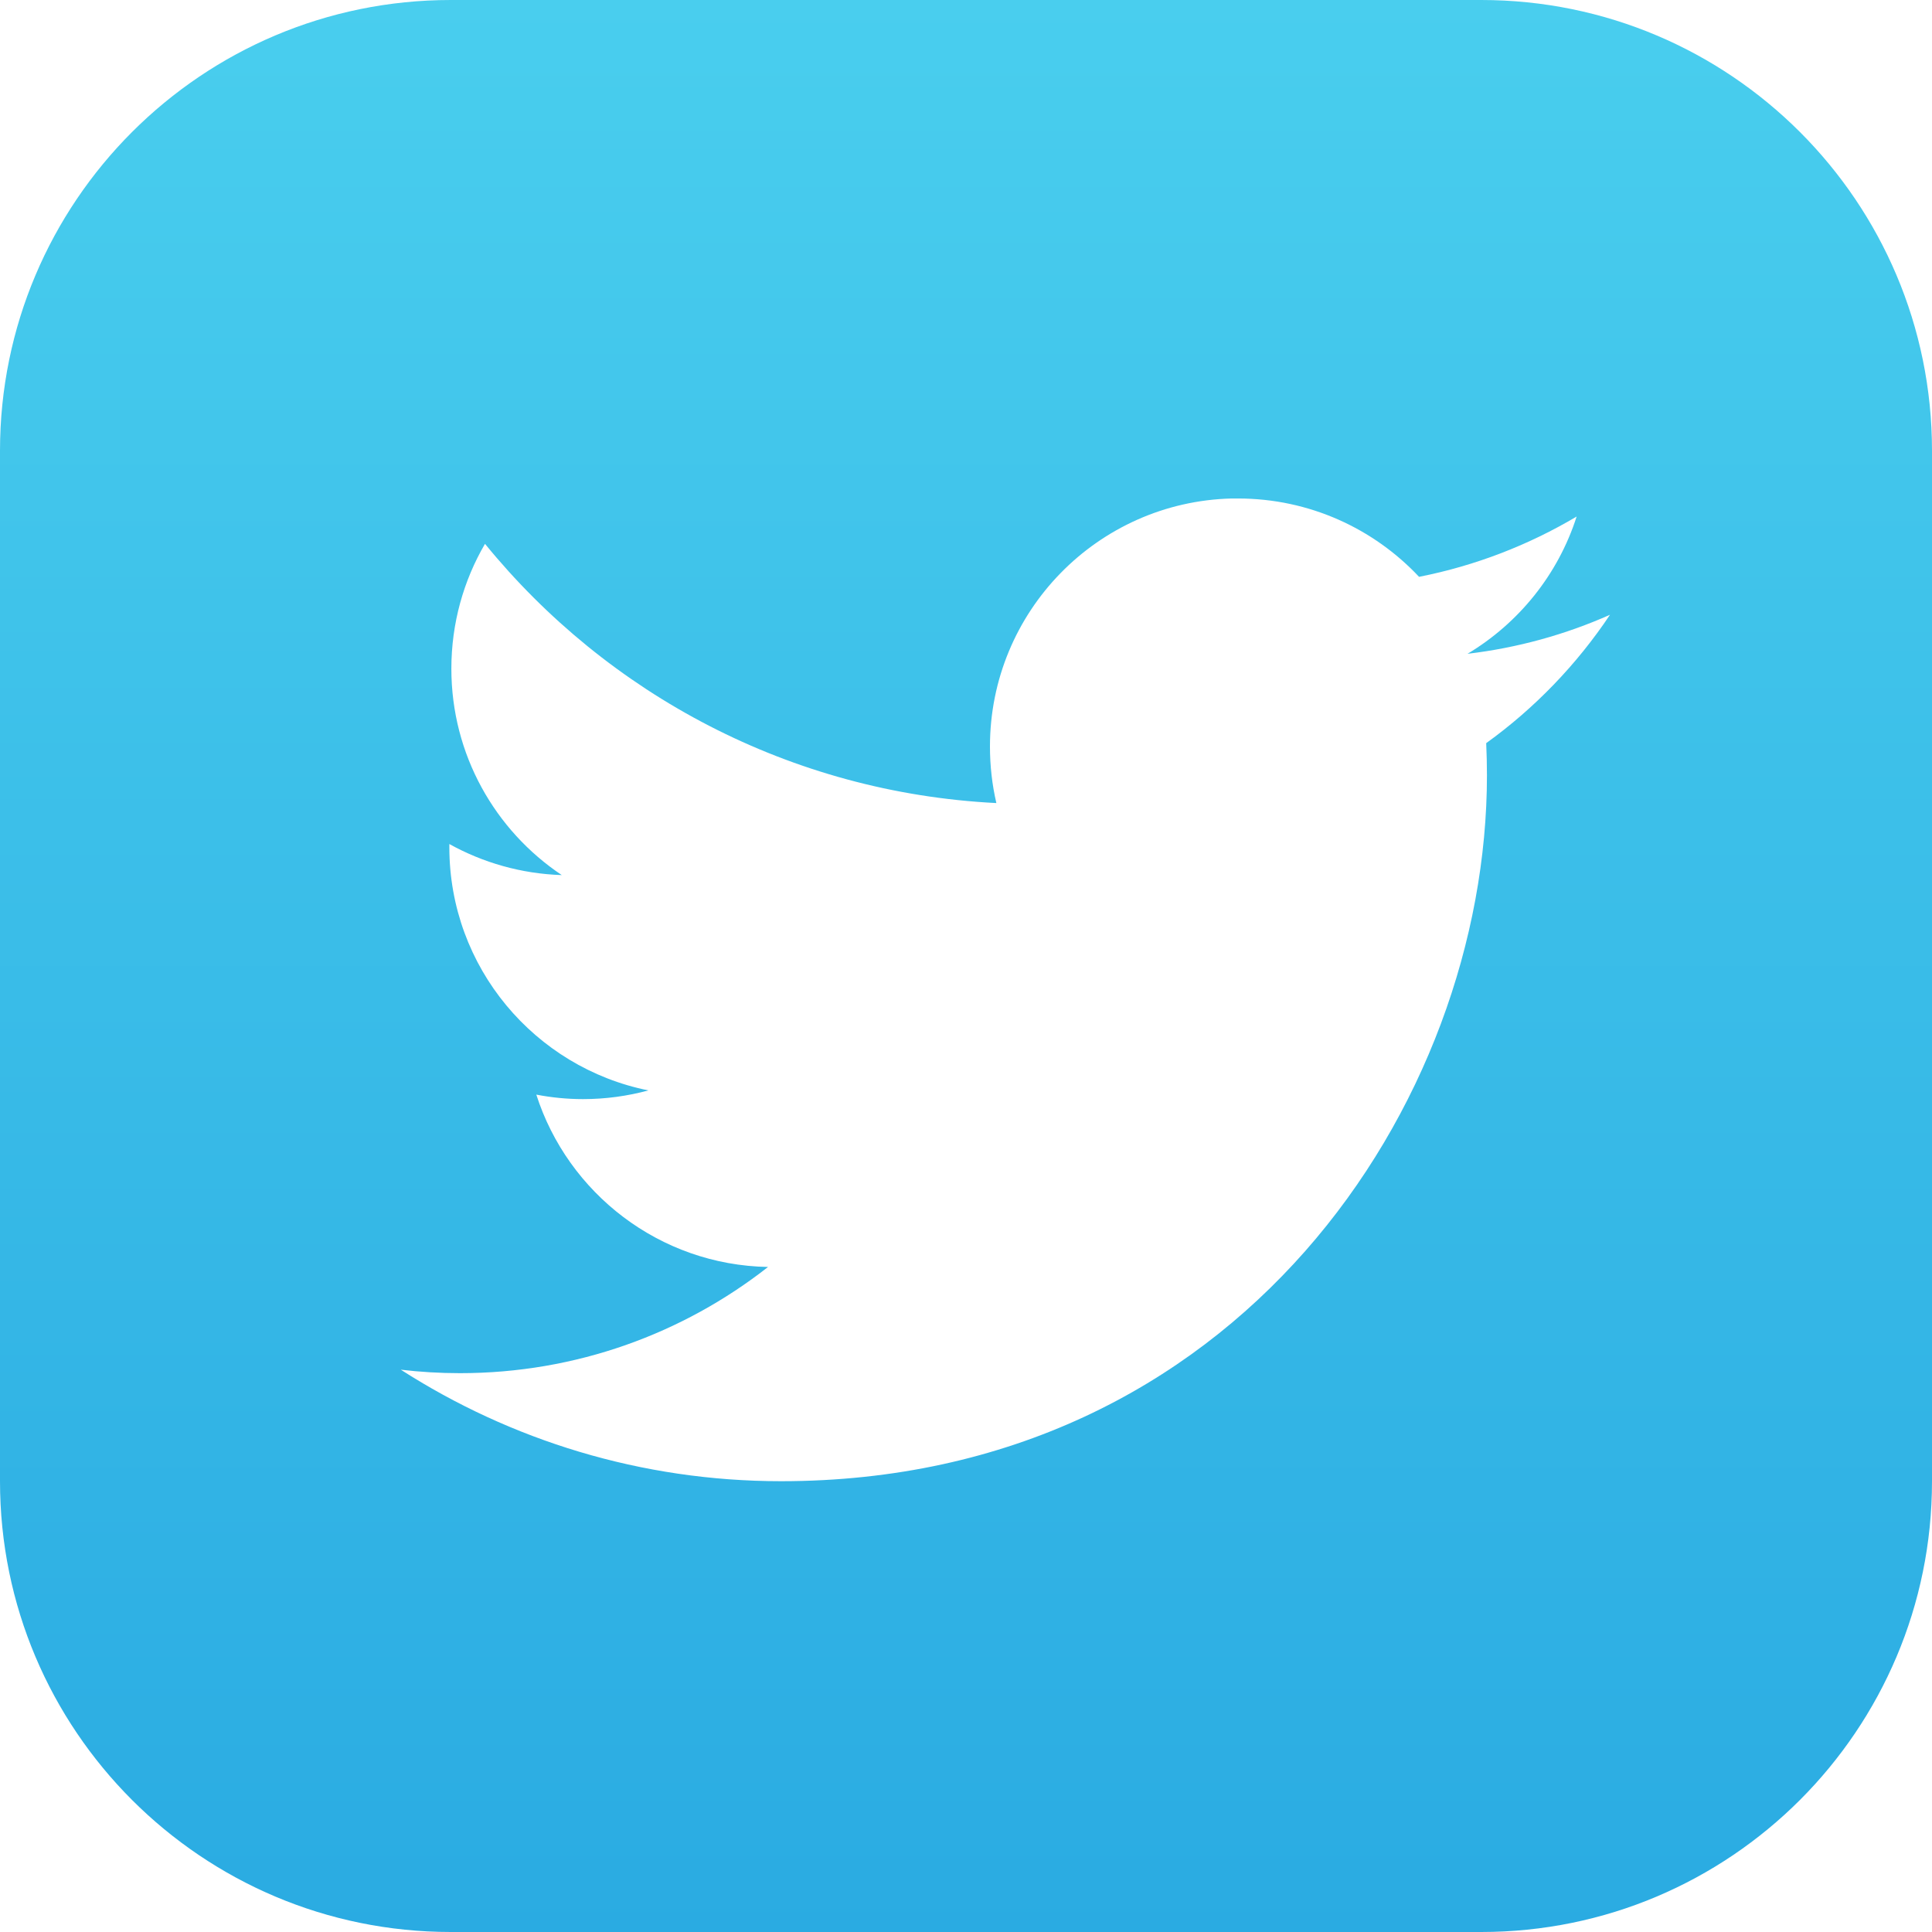 <svg xmlns="http://www.w3.org/2000/svg" width="120" height="120" viewBox="0 0 120 120">
	<defs>
		<linearGradient id="twitter-a" x1="50%" x2="50%" y1="0%" y2="100%">
			<stop offset="0%" stop-color="#49CEEE"></stop>
			<stop offset="100%" stop-color="#2AABE2"></stop>
		</linearGradient>
	</defs>
	<path fill="url(#twitter-a)" fill-rule="evenodd" d="M28,0 L92,0 C107.464,-2.84068575e-15 120,12.536 120,28 L120,92 C120,107.464 107.464,120 92,120 L28,120 C12.536,120 1.8937905e-15,107.464 0,92 L0,28 C-1.8937905e-15,12.536 12.536,2.84068575e-15 28,0 Z M76.495,30.962 C68.17,31.173 61.488,37.991 61.488,46.368 C61.488,47.574 61.623,48.75 61.886,49.88 C49.079,49.236 37.724,43.103 30.124,33.779 C28.797,36.054 28.035,38.704 28.035,41.531 C28.035,46.876 30.758,51.59 34.893,54.353 C32.368,54.272 29.988,53.578 27.91,52.424 C27.909,52.488 27.91,52.557 27.91,52.623 C27.91,60.087 33.221,66.309 40.271,67.727 C38.978,68.078 37.619,68.268 36.213,68.268 C35.219,68.268 34.252,68.17 33.311,67.989 C35.273,74.11 40.962,78.571 47.704,78.694 C42.43,82.827 35.791,85.29 28.57,85.29 C27.328,85.29 26.1,85.217 24.894,85.074 C31.715,89.448 39.811,92 48.512,92 C76.857,92 92.357,68.518 92.357,48.155 C92.357,47.487 92.34,46.819 92.311,46.158 C95.321,43.99 97.936,41.275 100,38.184 C97.239,39.412 94.268,40.238 91.15,40.609 C94.334,38.703 96.777,35.685 97.928,32.083 C94.951,33.85 91.651,35.136 88.14,35.828 C85.33,32.834 81.326,30.962 76.894,30.962 C76.761,30.962 76.628,30.959 76.495,30.962 Z"></path>
</svg>
